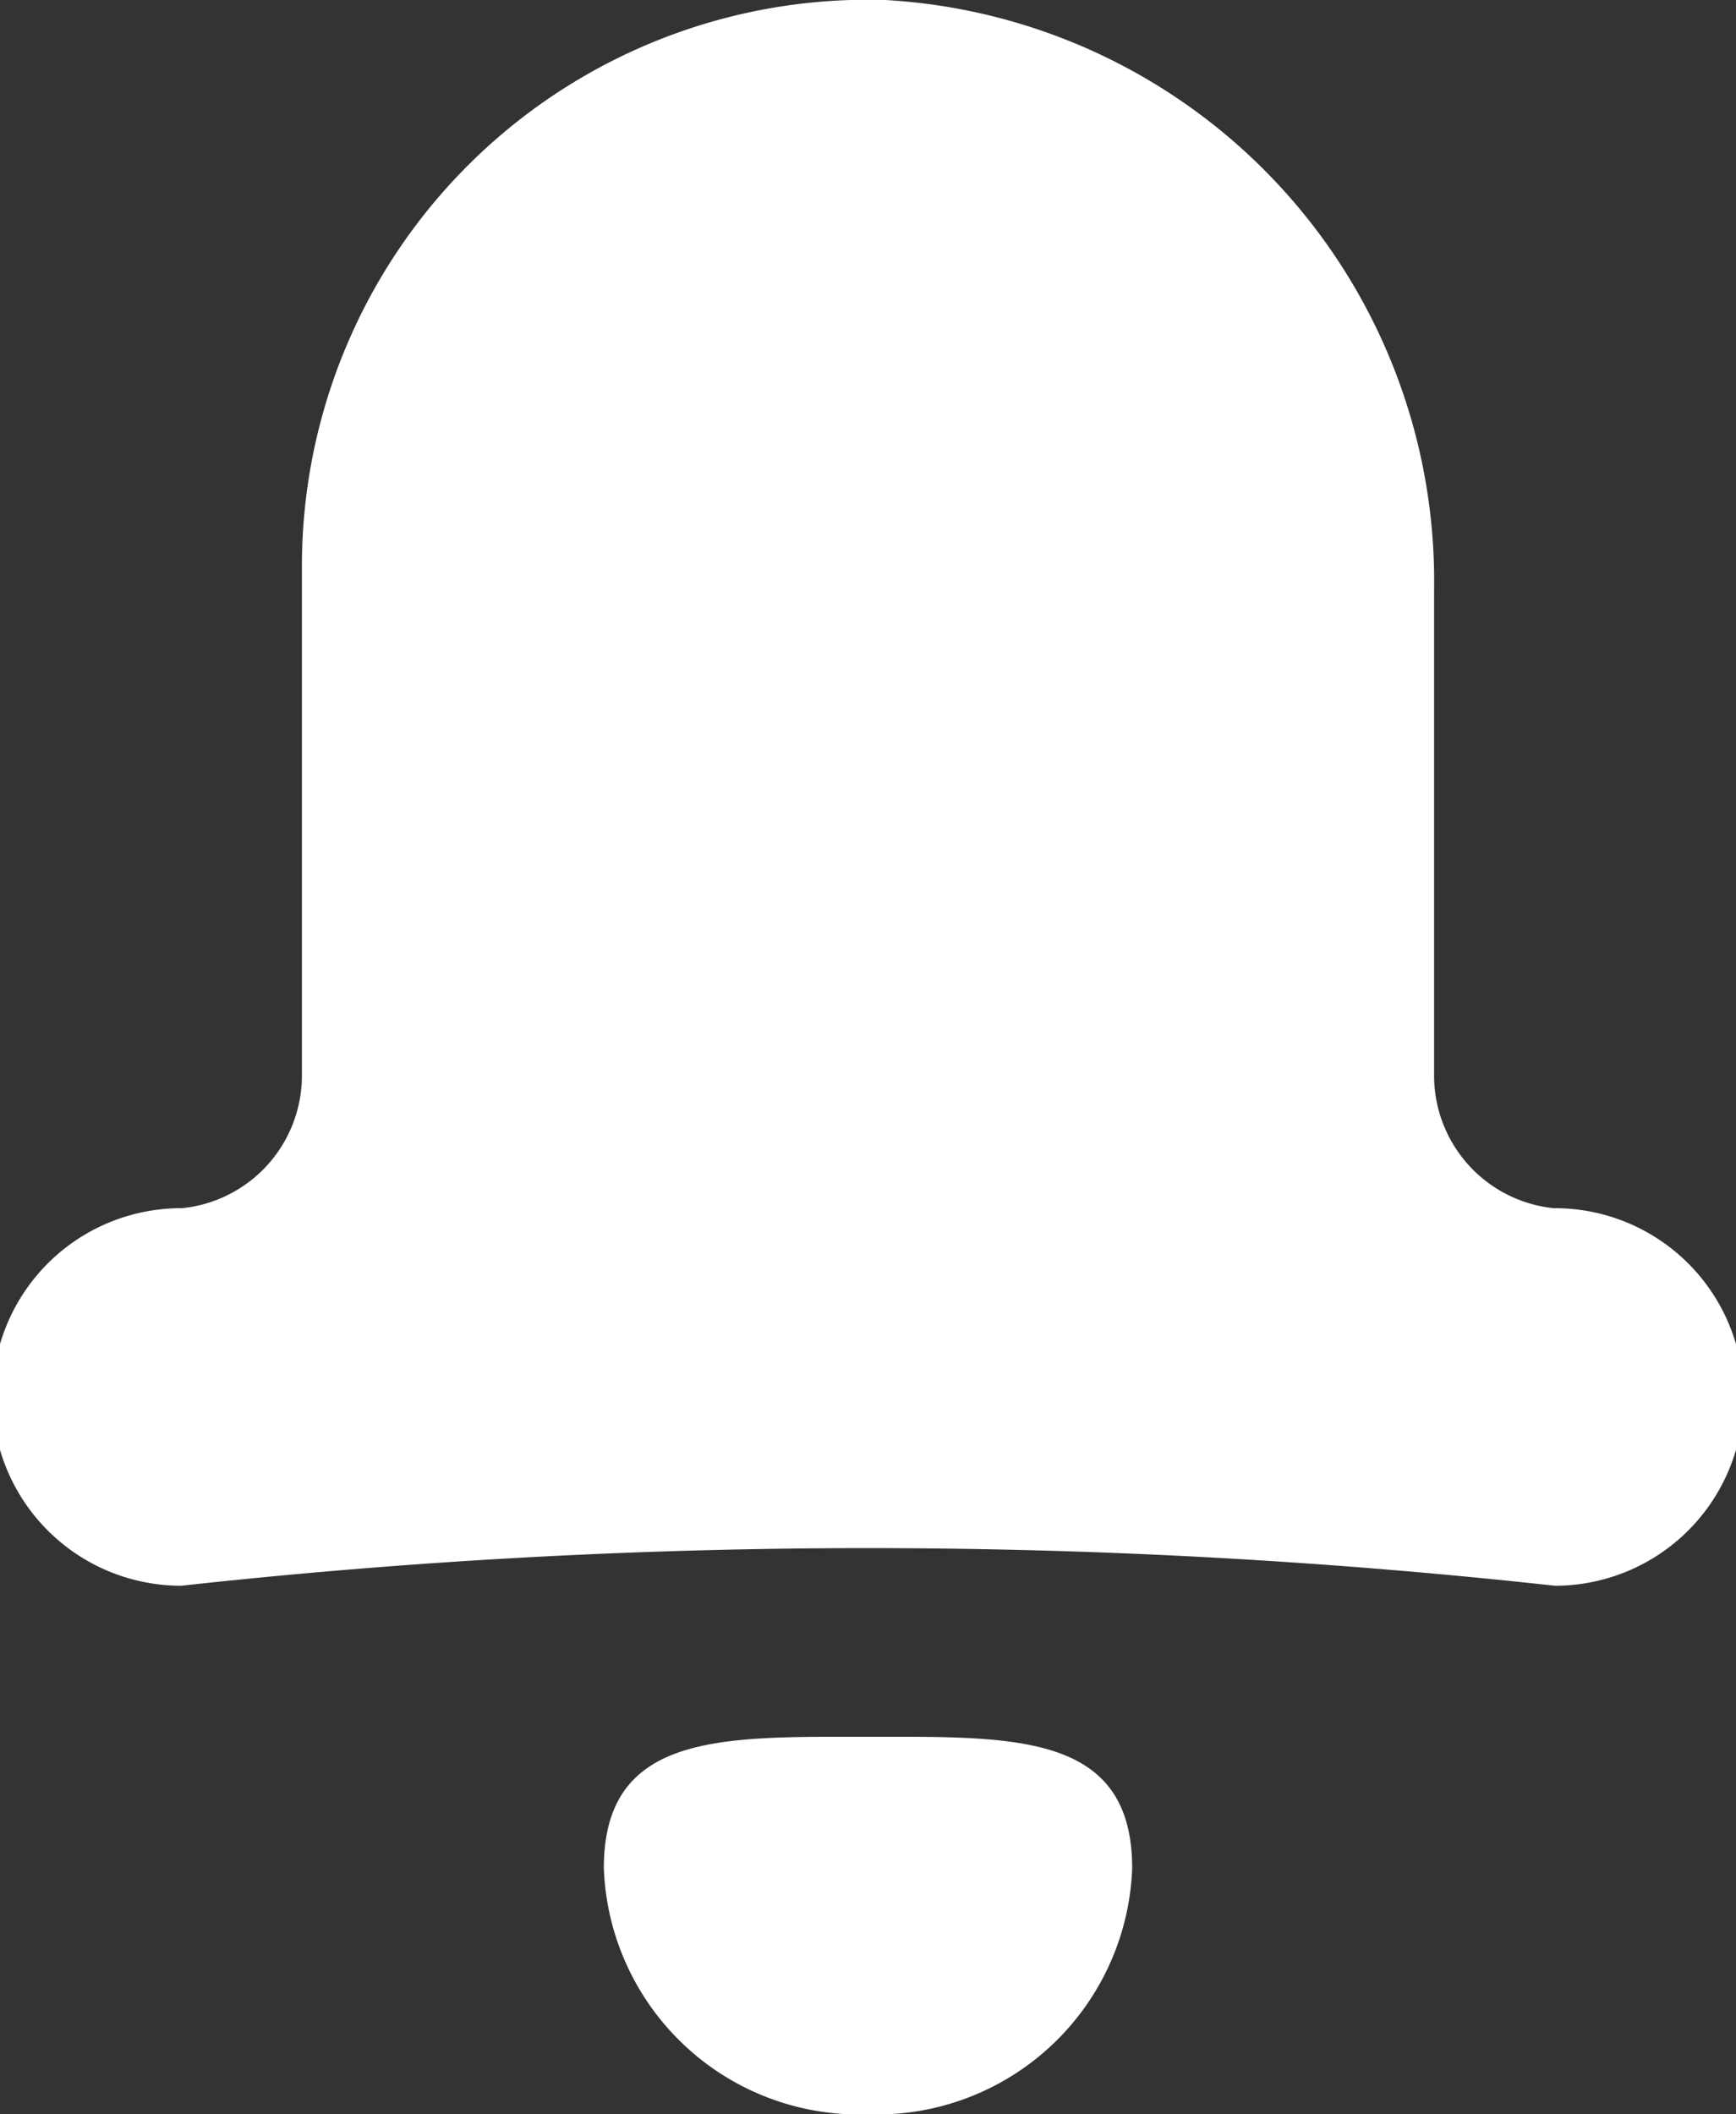 <svg xmlns="http://www.w3.org/2000/svg" width="23" height="28" viewBox="0 0 23 28">
  <rect x="0" y="0" width="23" height="28" fill="#333333" stroke="none"/>
  <g id="Group_20379" data-name="Group 20379" transform="translate(-1281 -416)">
    <path id="Fill_1" data-name="Fill 1" d="M20.6,16l-.016,0A1.766,1.766,0,0,1,19,14.251V7.813A7.707,7.707,0,0,0,11.73,0,7.5,7.5,0,0,0,4,7.5v6.751A1.766,1.766,0,0,1,2.412,16L2.4,16a2.5,2.5,0,0,0,0,5A83.338,83.338,0,0,1,20.6,21a2.5,2.5,0,0,0,0-5" transform="translate(1281 416)" fill="#fff"/>
    <path id="Fill_3" data-name="Fill 3" d="M7,1.741A3.386,3.386,0,0,1,3.5,5,3.386,3.386,0,0,1,0,1.741C0-.06,1.568,0,3.5,0S7-.06,7,1.741" transform="translate(1289 439)" fill="#fff"/>
  </g>
</svg>
